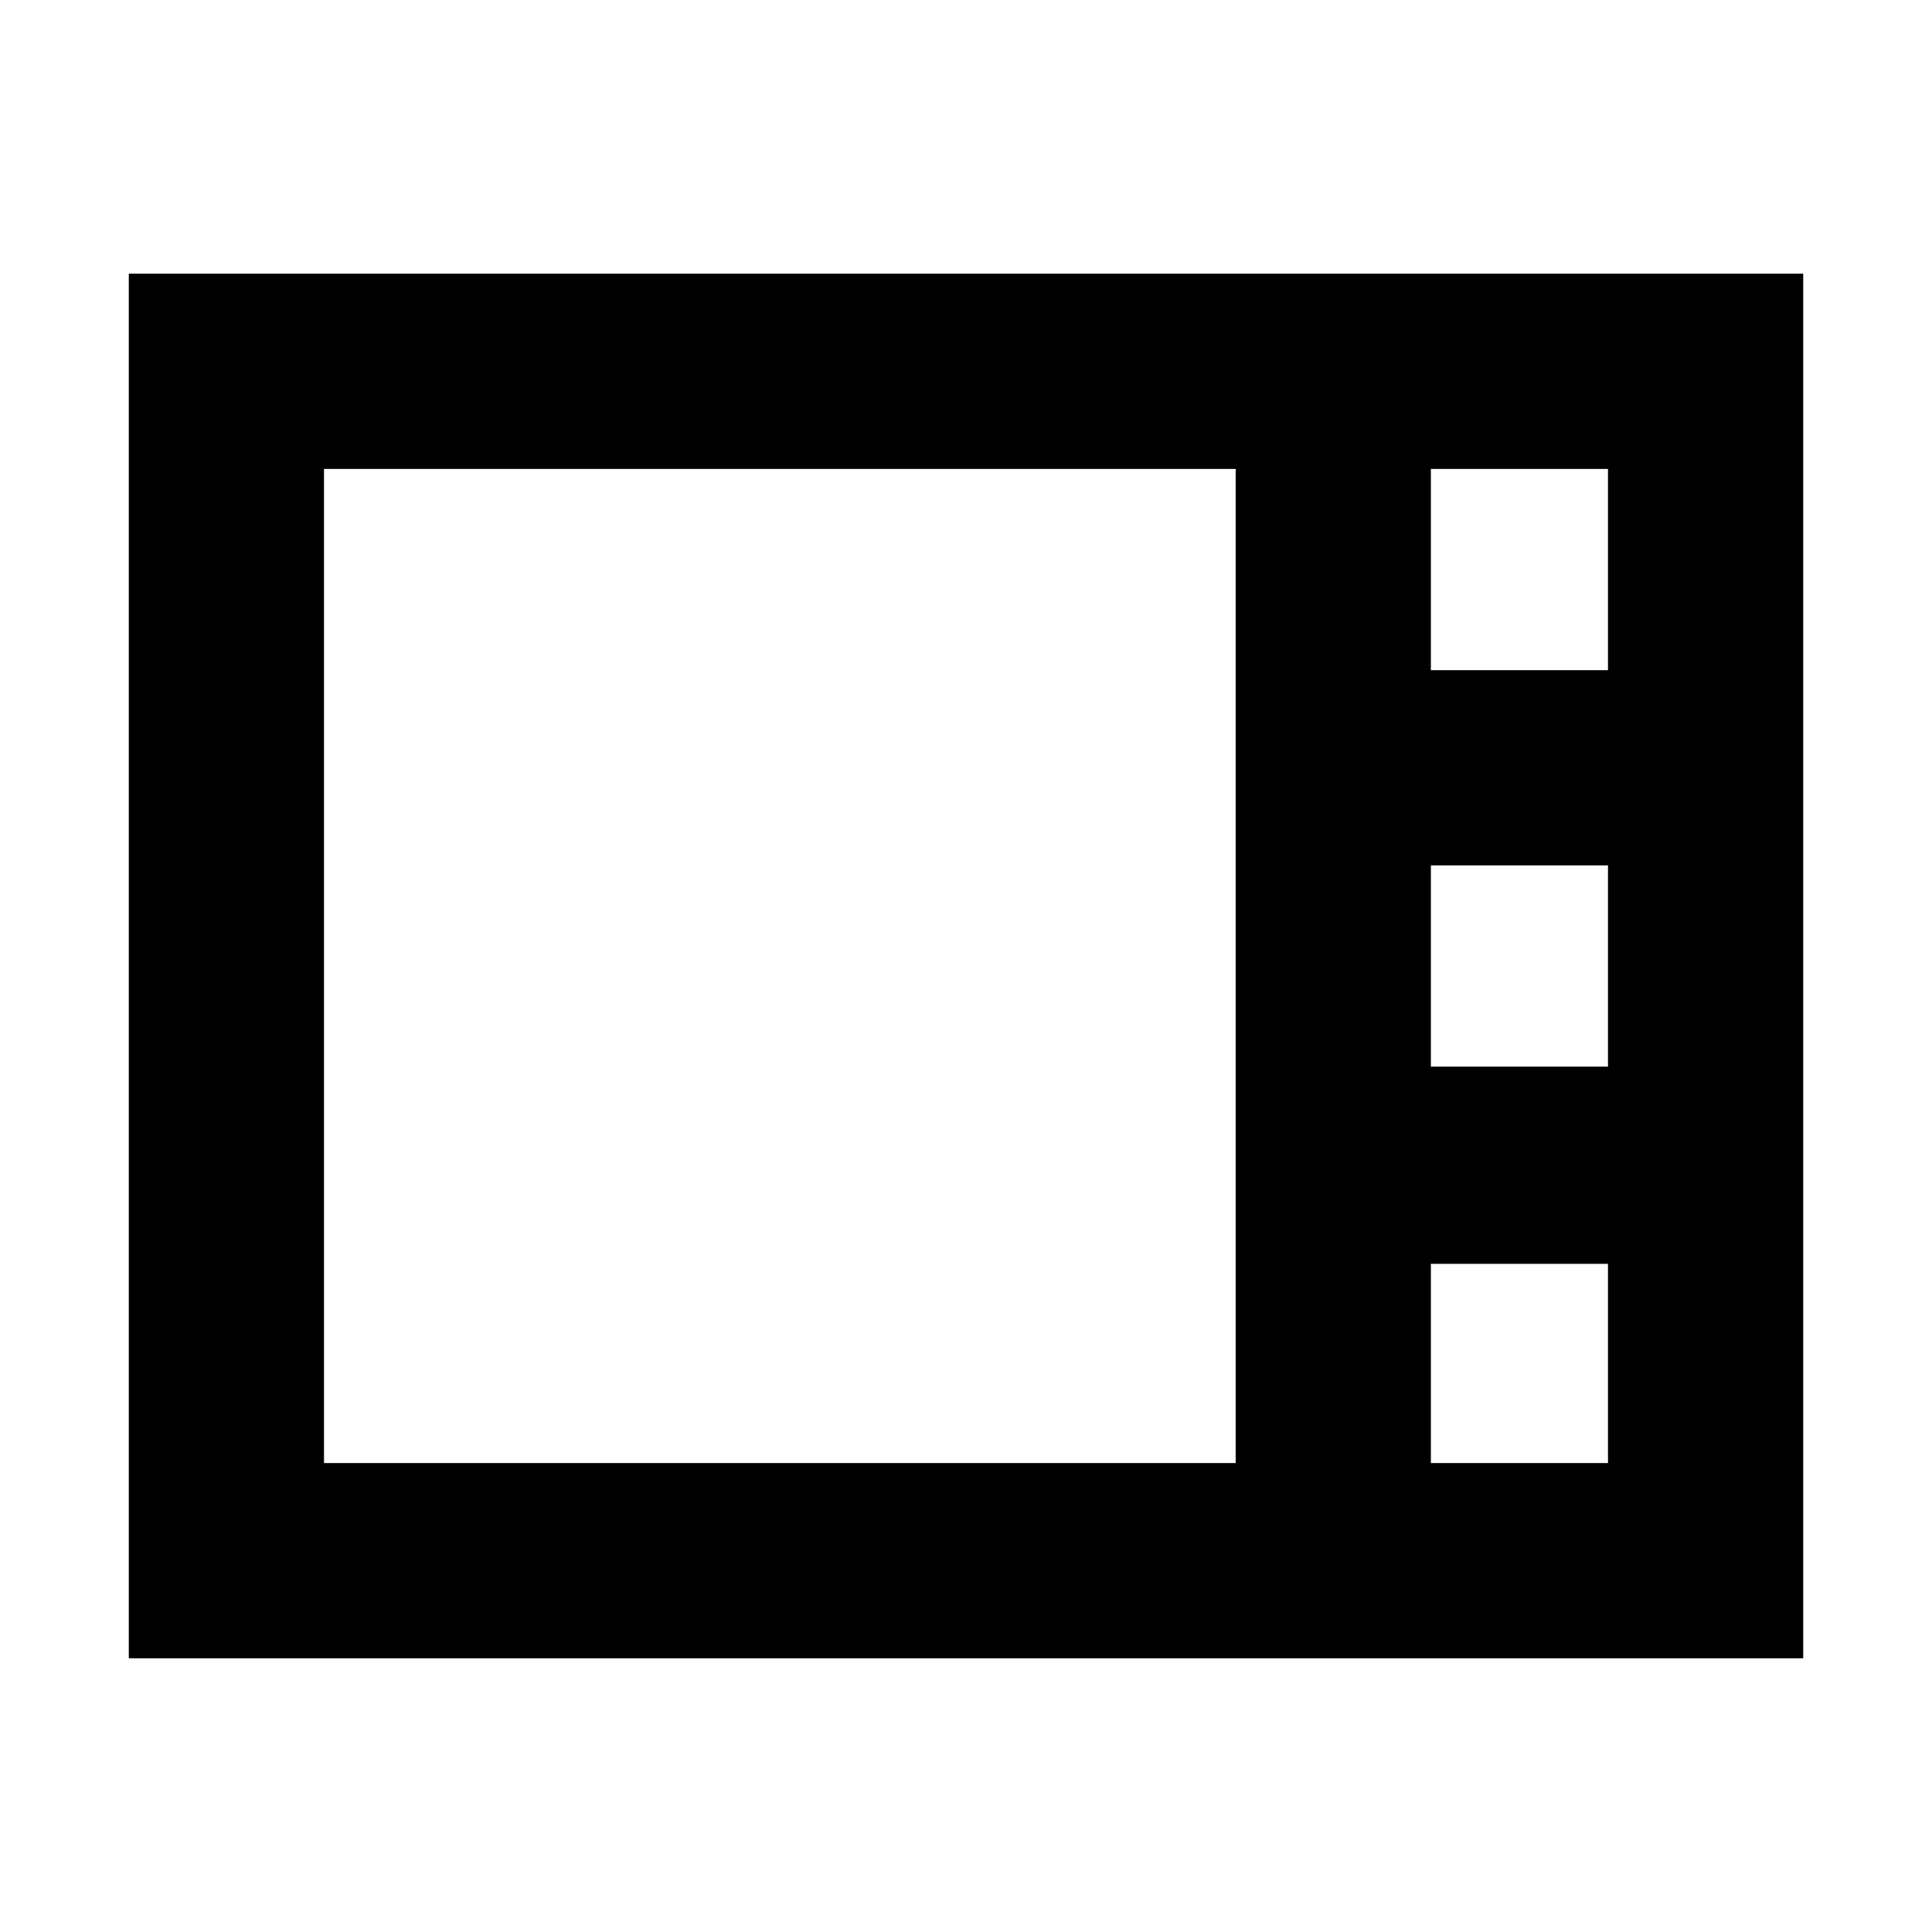 <svg xmlns="http://www.w3.org/2000/svg" height="20" viewBox="0 -960 960 960" width="20"><path d="M64-136v-688h832v688H64Zm647-491h88v-100h-88v100Zm0 197h88v-100h-88v100ZM161-233h453v-494H161v494Zm550 0h88v-99h-88v99Z"/></svg>